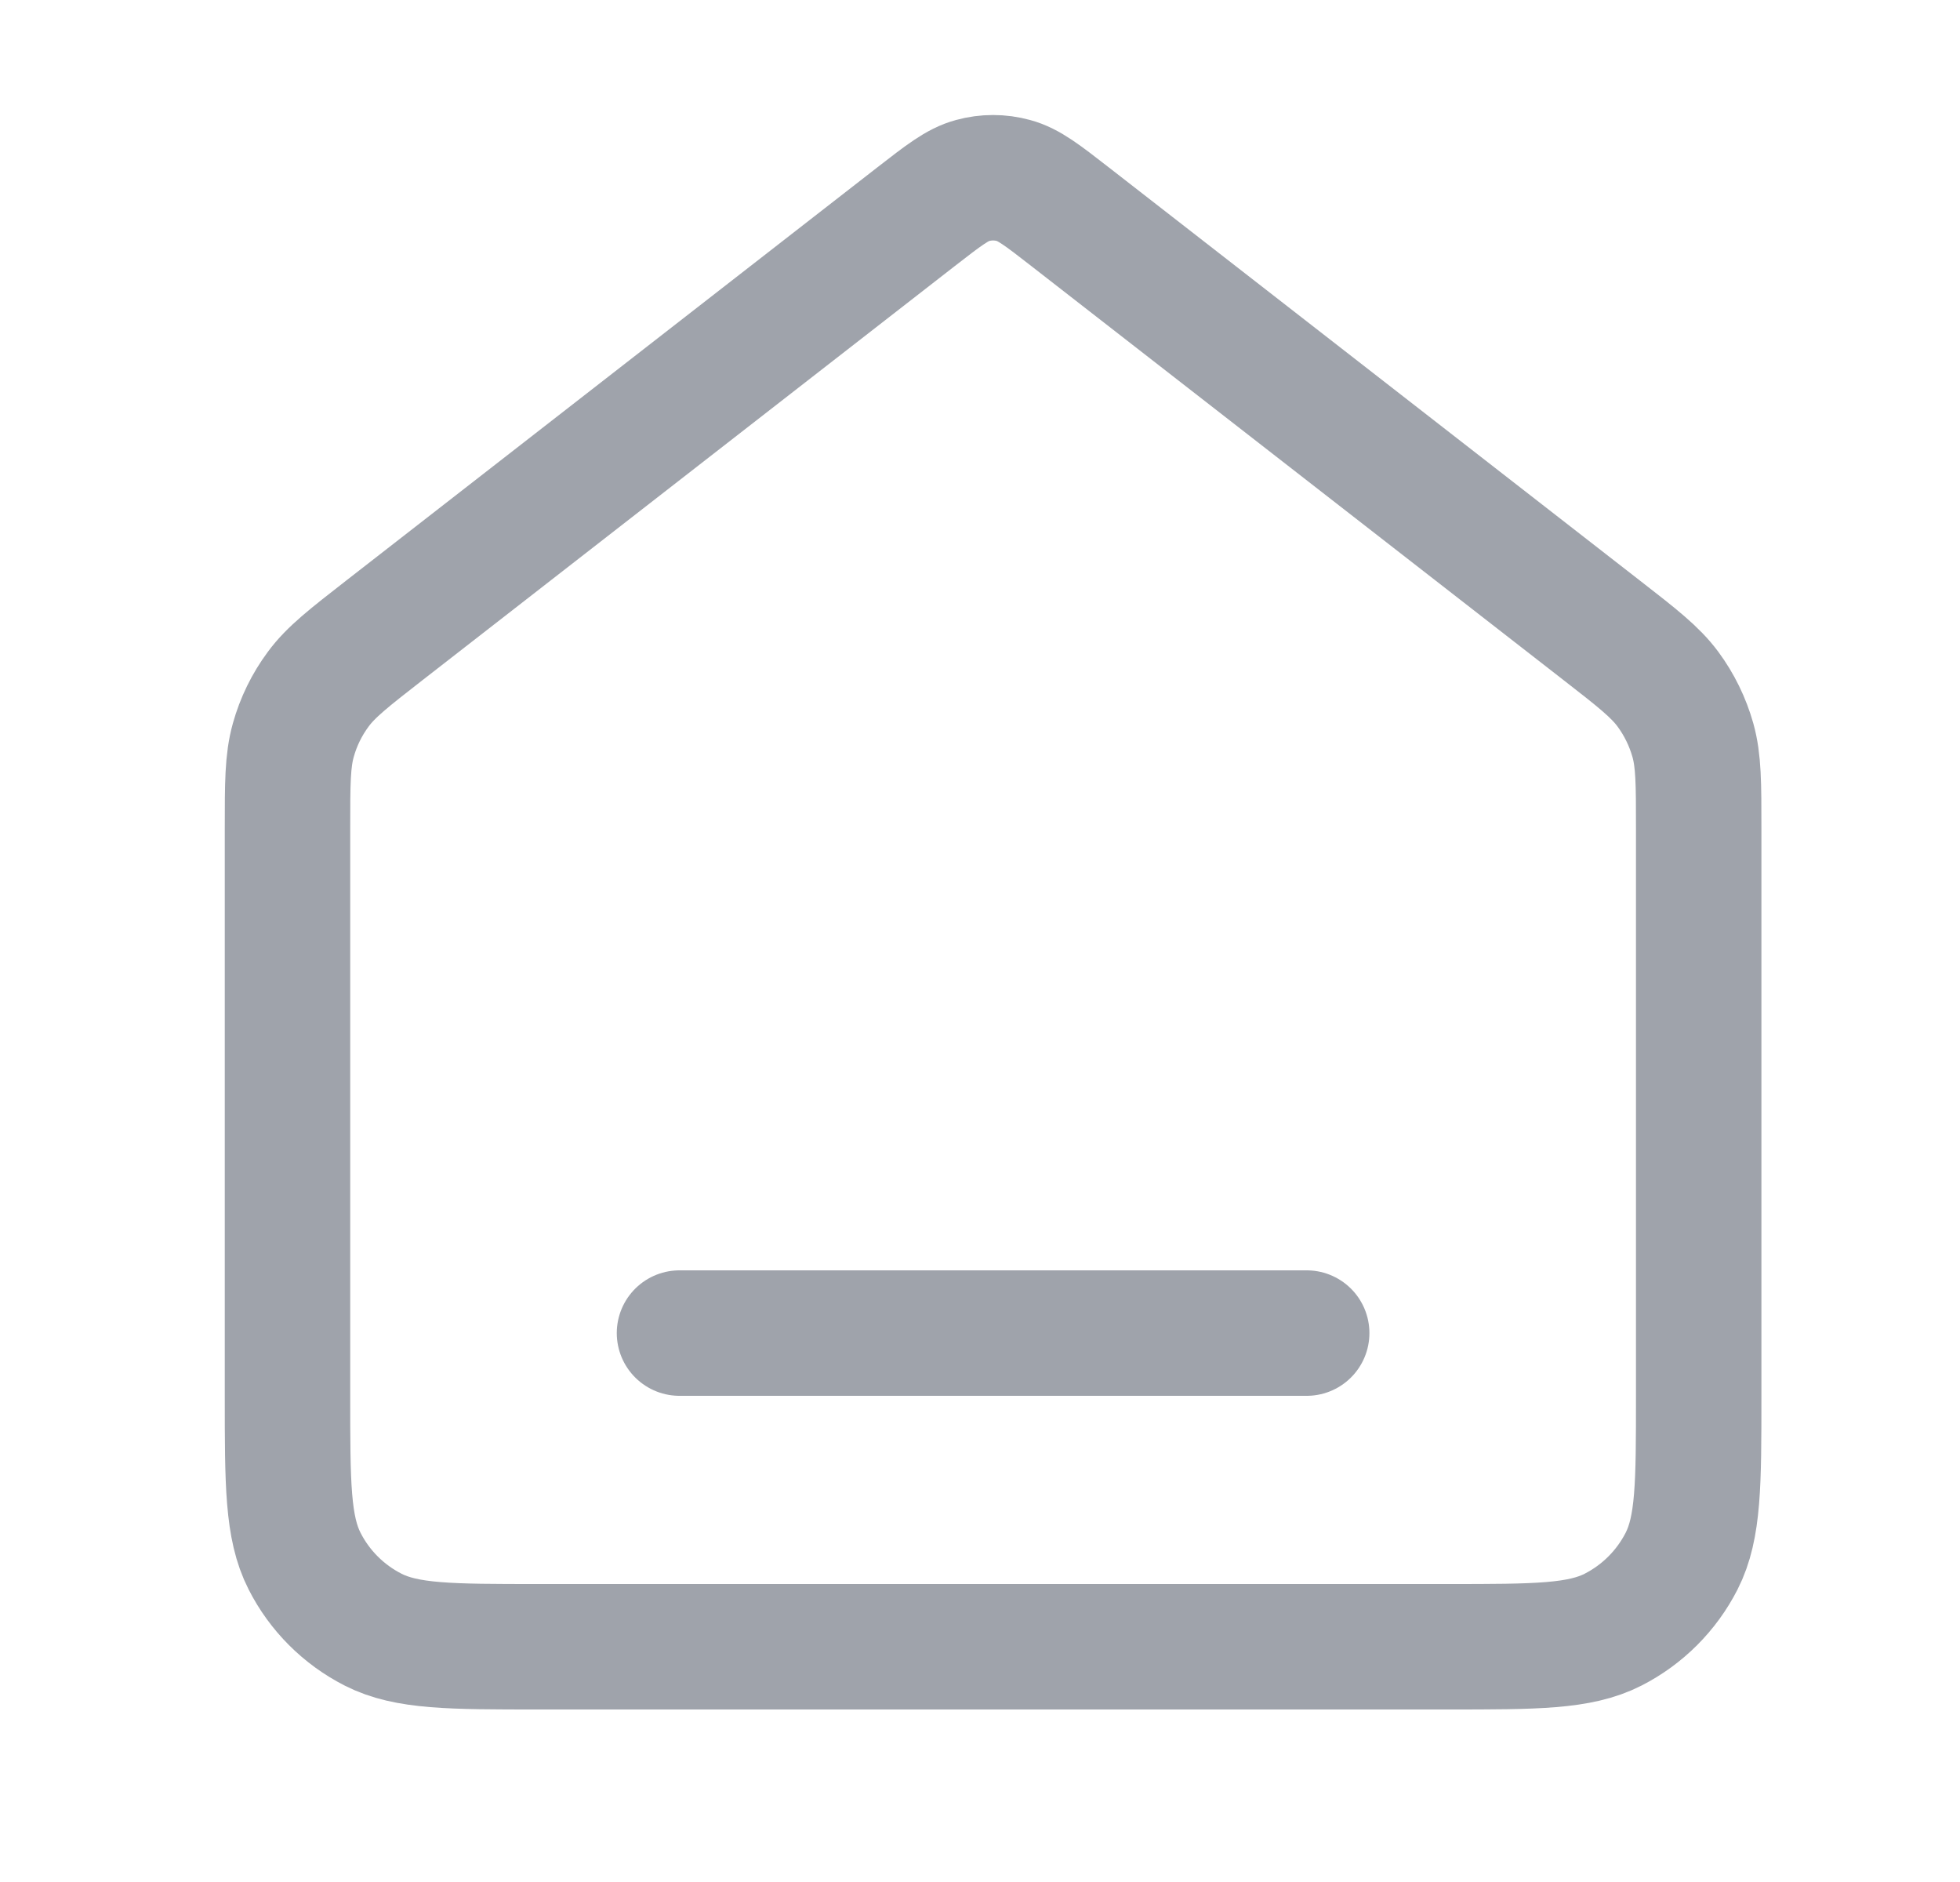 <svg width="25" height="24" stroke="#9FA3AB" viewBox="0 0 25 24" fill="none" xmlns="http://www.w3.org/2000/svg">
<g id="home-line">
<path id="Icon" d="M8.667 17H16.667M11.684 2.764L4.902 8.039C4.449 8.392 4.222 8.568 4.059 8.789C3.914 8.984 3.806 9.205 3.741 9.439C3.667 9.704 3.667 9.991 3.667 10.565V17.8C3.667 18.92 3.667 19.48 3.885 19.908C4.076 20.284 4.382 20.59 4.759 20.782C5.187 21 5.747 21 6.867 21H18.467C19.587 21 20.147 21 20.575 20.782C20.951 20.59 21.257 20.284 21.449 19.908C21.667 19.48 21.667 18.92 21.667 17.8V10.565C21.667 9.991 21.667 9.704 21.593 9.439C21.527 9.205 21.419 8.984 21.275 8.789C21.111 8.568 20.885 8.392 20.431 8.039L13.649 2.764C13.298 2.491 13.122 2.354 12.928 2.302C12.757 2.255 12.576 2.255 12.405 2.302C12.211 2.354 12.036 2.491 11.684 2.764Z" stroke="#9FA3AB" stroke-width="1.6" stroke-linecap="round" stroke-linejoin="round"/>
</g>
</svg>
